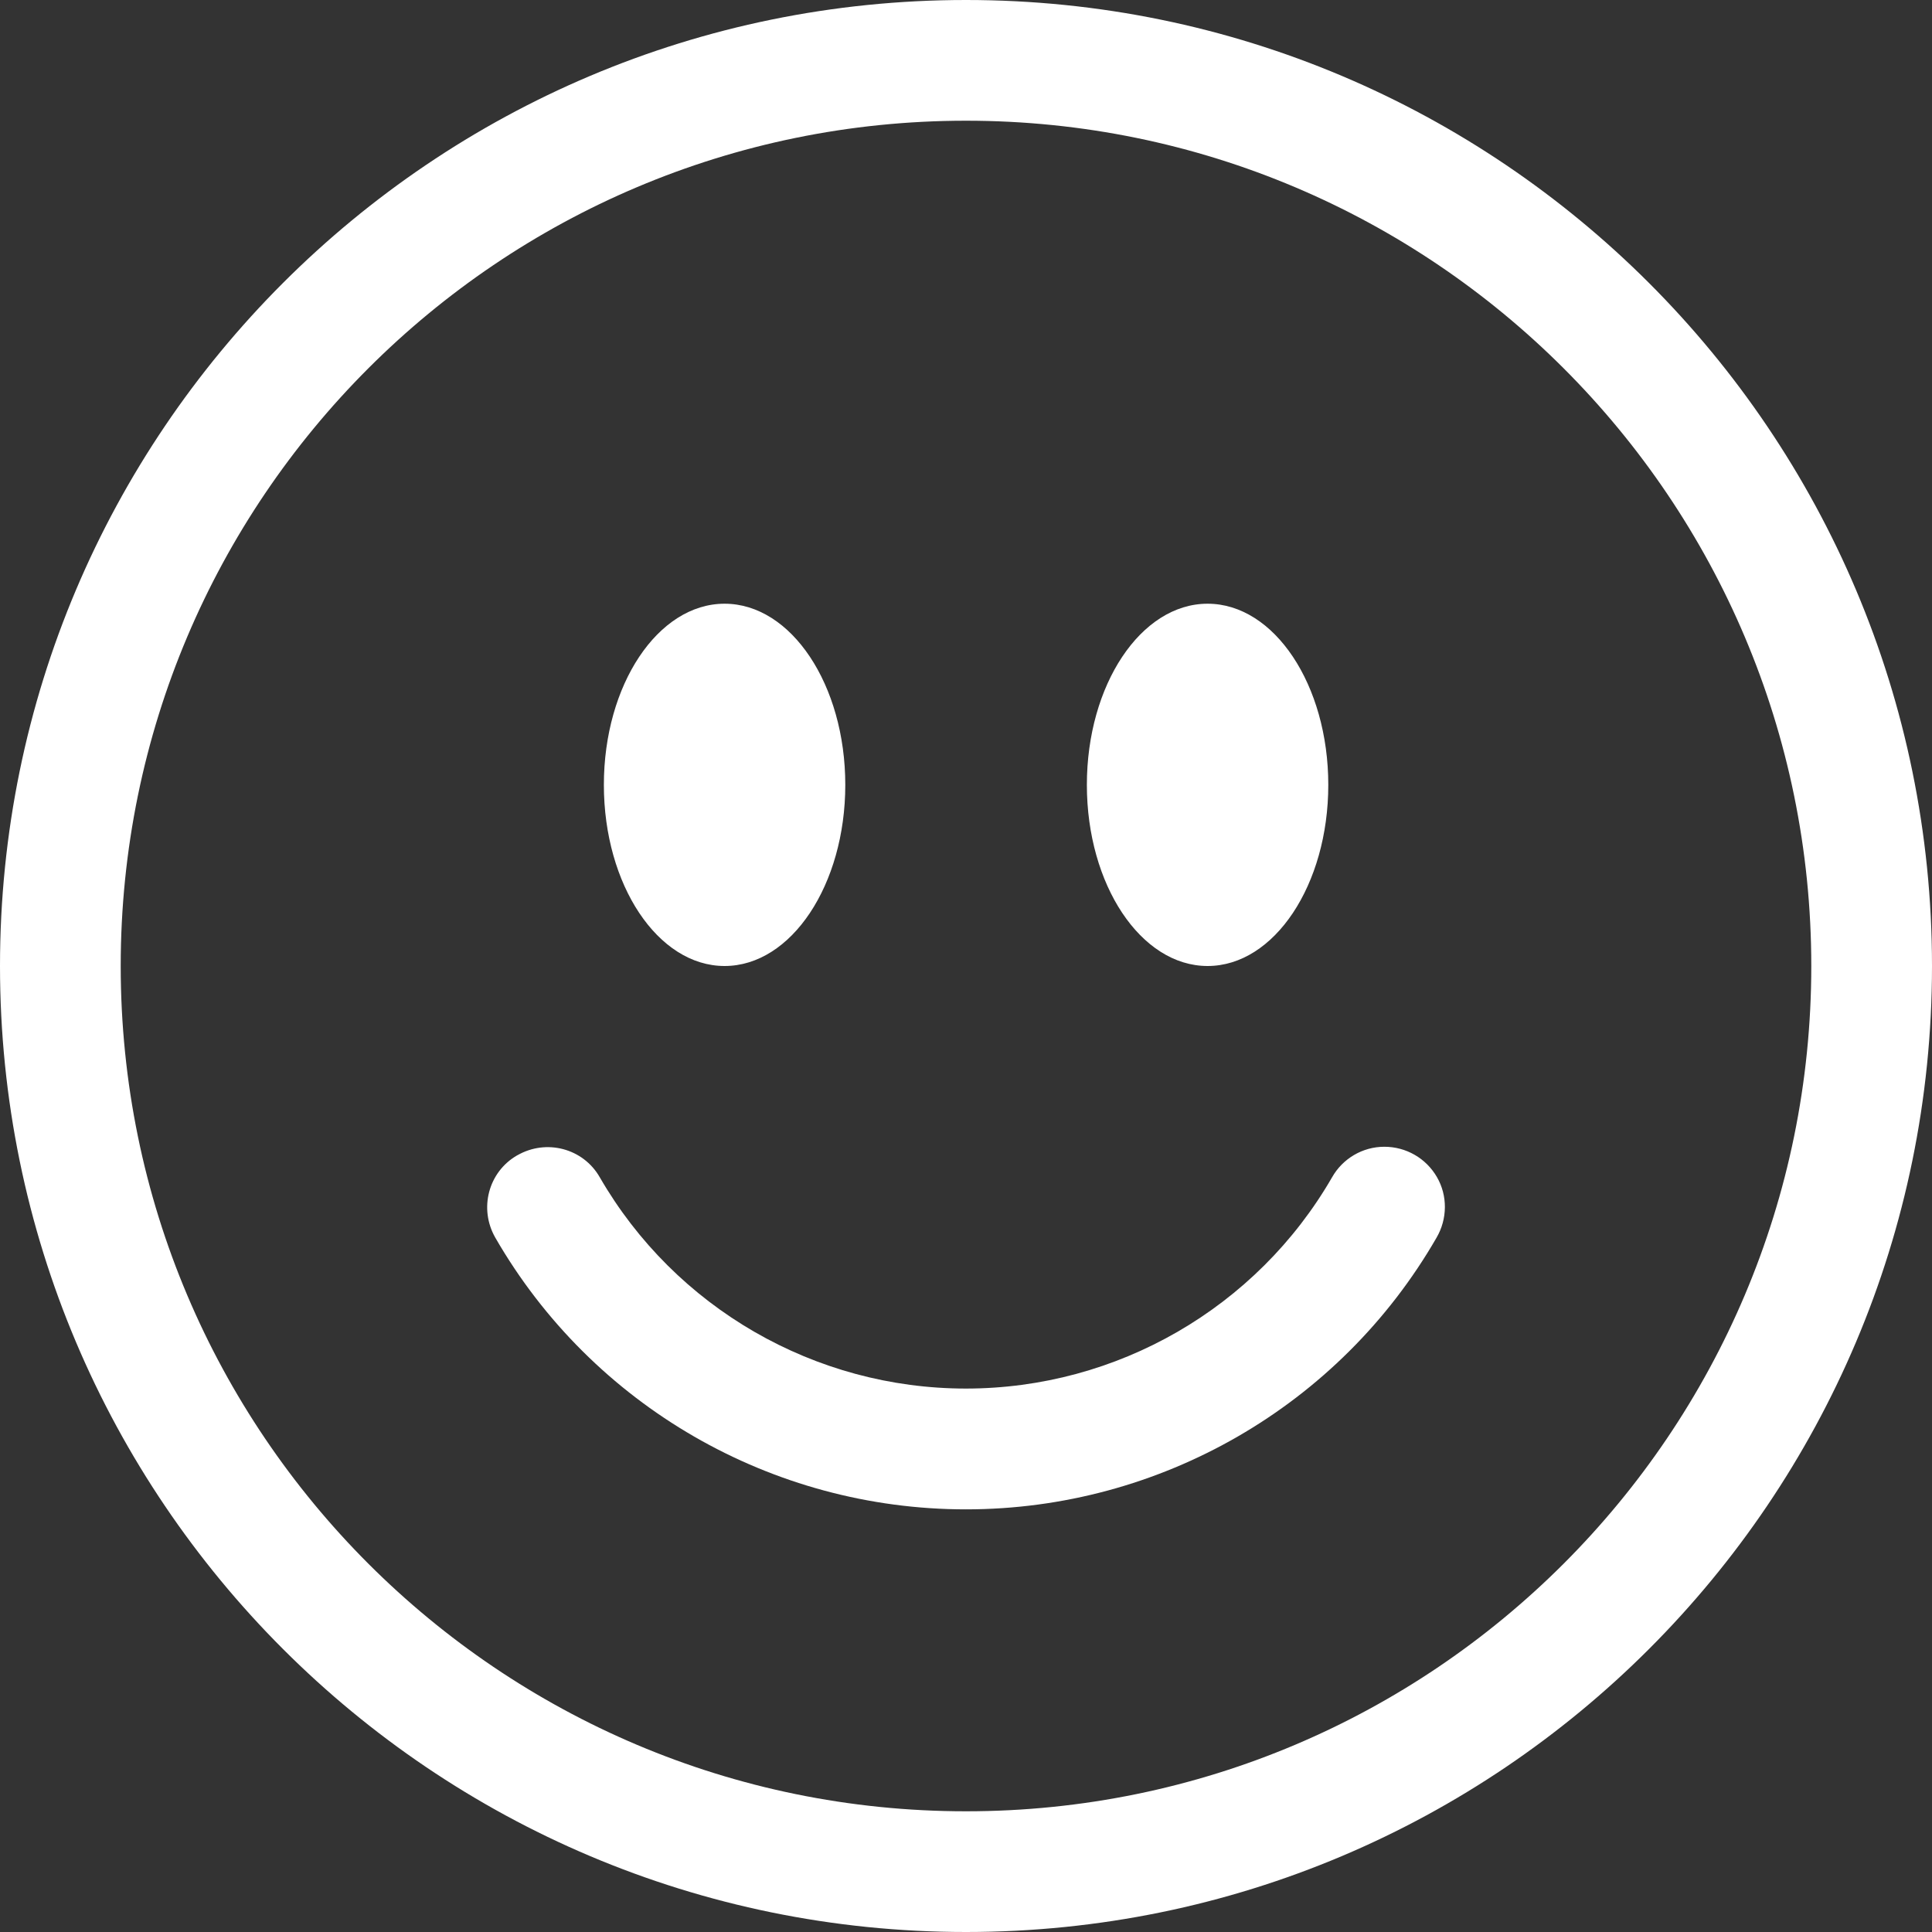 <svg version="1.1" xmlns="http://www.w3.org/2000/svg" xmlns:xlink="http://www.w3.org/1999/xlink" width="25px" height="25px" viewBox="0,0,256,256"><rect x="0" y="0" width="256" height="256" fill="#333333" stroke="none"/><g fill="#ffffff" fill-rule="nonzero" stroke="none" stroke-width="1" stroke-linecap="butt" stroke-linejoin="miter" stroke-miterlimit="10" stroke-dasharray="" stroke-dashoffset="0" font-family="none" font-weight="none" font-size="none" text-anchor="none" style="mix-blend-mode: normal"><g transform="scale(10.24,10.24)"><g id="surface1"><path d="M12.5,23.438c-6.039,0 -10.938,-4.898 -10.938,-10.938c0,-6.039 4.898,-10.938 10.938,-10.938c6.039,0 10.938,4.898 10.938,10.938c0,6.039 -4.898,10.938 -10.938,10.938zM12.5,25c6.902,0 12.5,-5.598 12.5,-12.5c0,-6.902 -5.598,-12.5 -12.5,-12.5c-6.902,0 -12.5,5.598 -12.5,12.5c0,6.902 5.598,12.5 12.5,12.5zM12.5,25"></path><path d="M6.695,14.949c0.375,-0.215 0.852,-0.09 1.066,0.285c0.977,1.691 2.785,2.734 4.738,2.734c1.953,0 3.762,-1.043 4.738,-2.734c0.137,-0.242 0.395,-0.395 0.676,-0.395c0.281,0 0.539,0.148 0.68,0.391c0.141,0.242 0.137,0.543 -0.004,0.785c-1.254,2.176 -3.578,3.516 -6.09,3.516c-2.512,0 -4.836,-1.34 -6.09,-3.516c-0.215,-0.375 -0.09,-0.852 0.285,-1.066zM10.938,10.156c0,1.293 -0.699,2.344 -1.562,2.344c-0.863,0 -1.562,-1.051 -1.562,-2.344c0,-1.293 0.699,-2.344 1.562,-2.344c0.863,0 1.562,1.051 1.562,2.344zM17.188,10.156c0,1.293 -0.699,2.344 -1.562,2.344c-0.863,0 -1.562,-1.051 -1.562,-2.344c0,-1.293 0.699,-2.344 1.562,-2.344c0.863,0 1.562,1.051 1.562,2.344zM17.188,10.156"></path></g></g></g></svg>